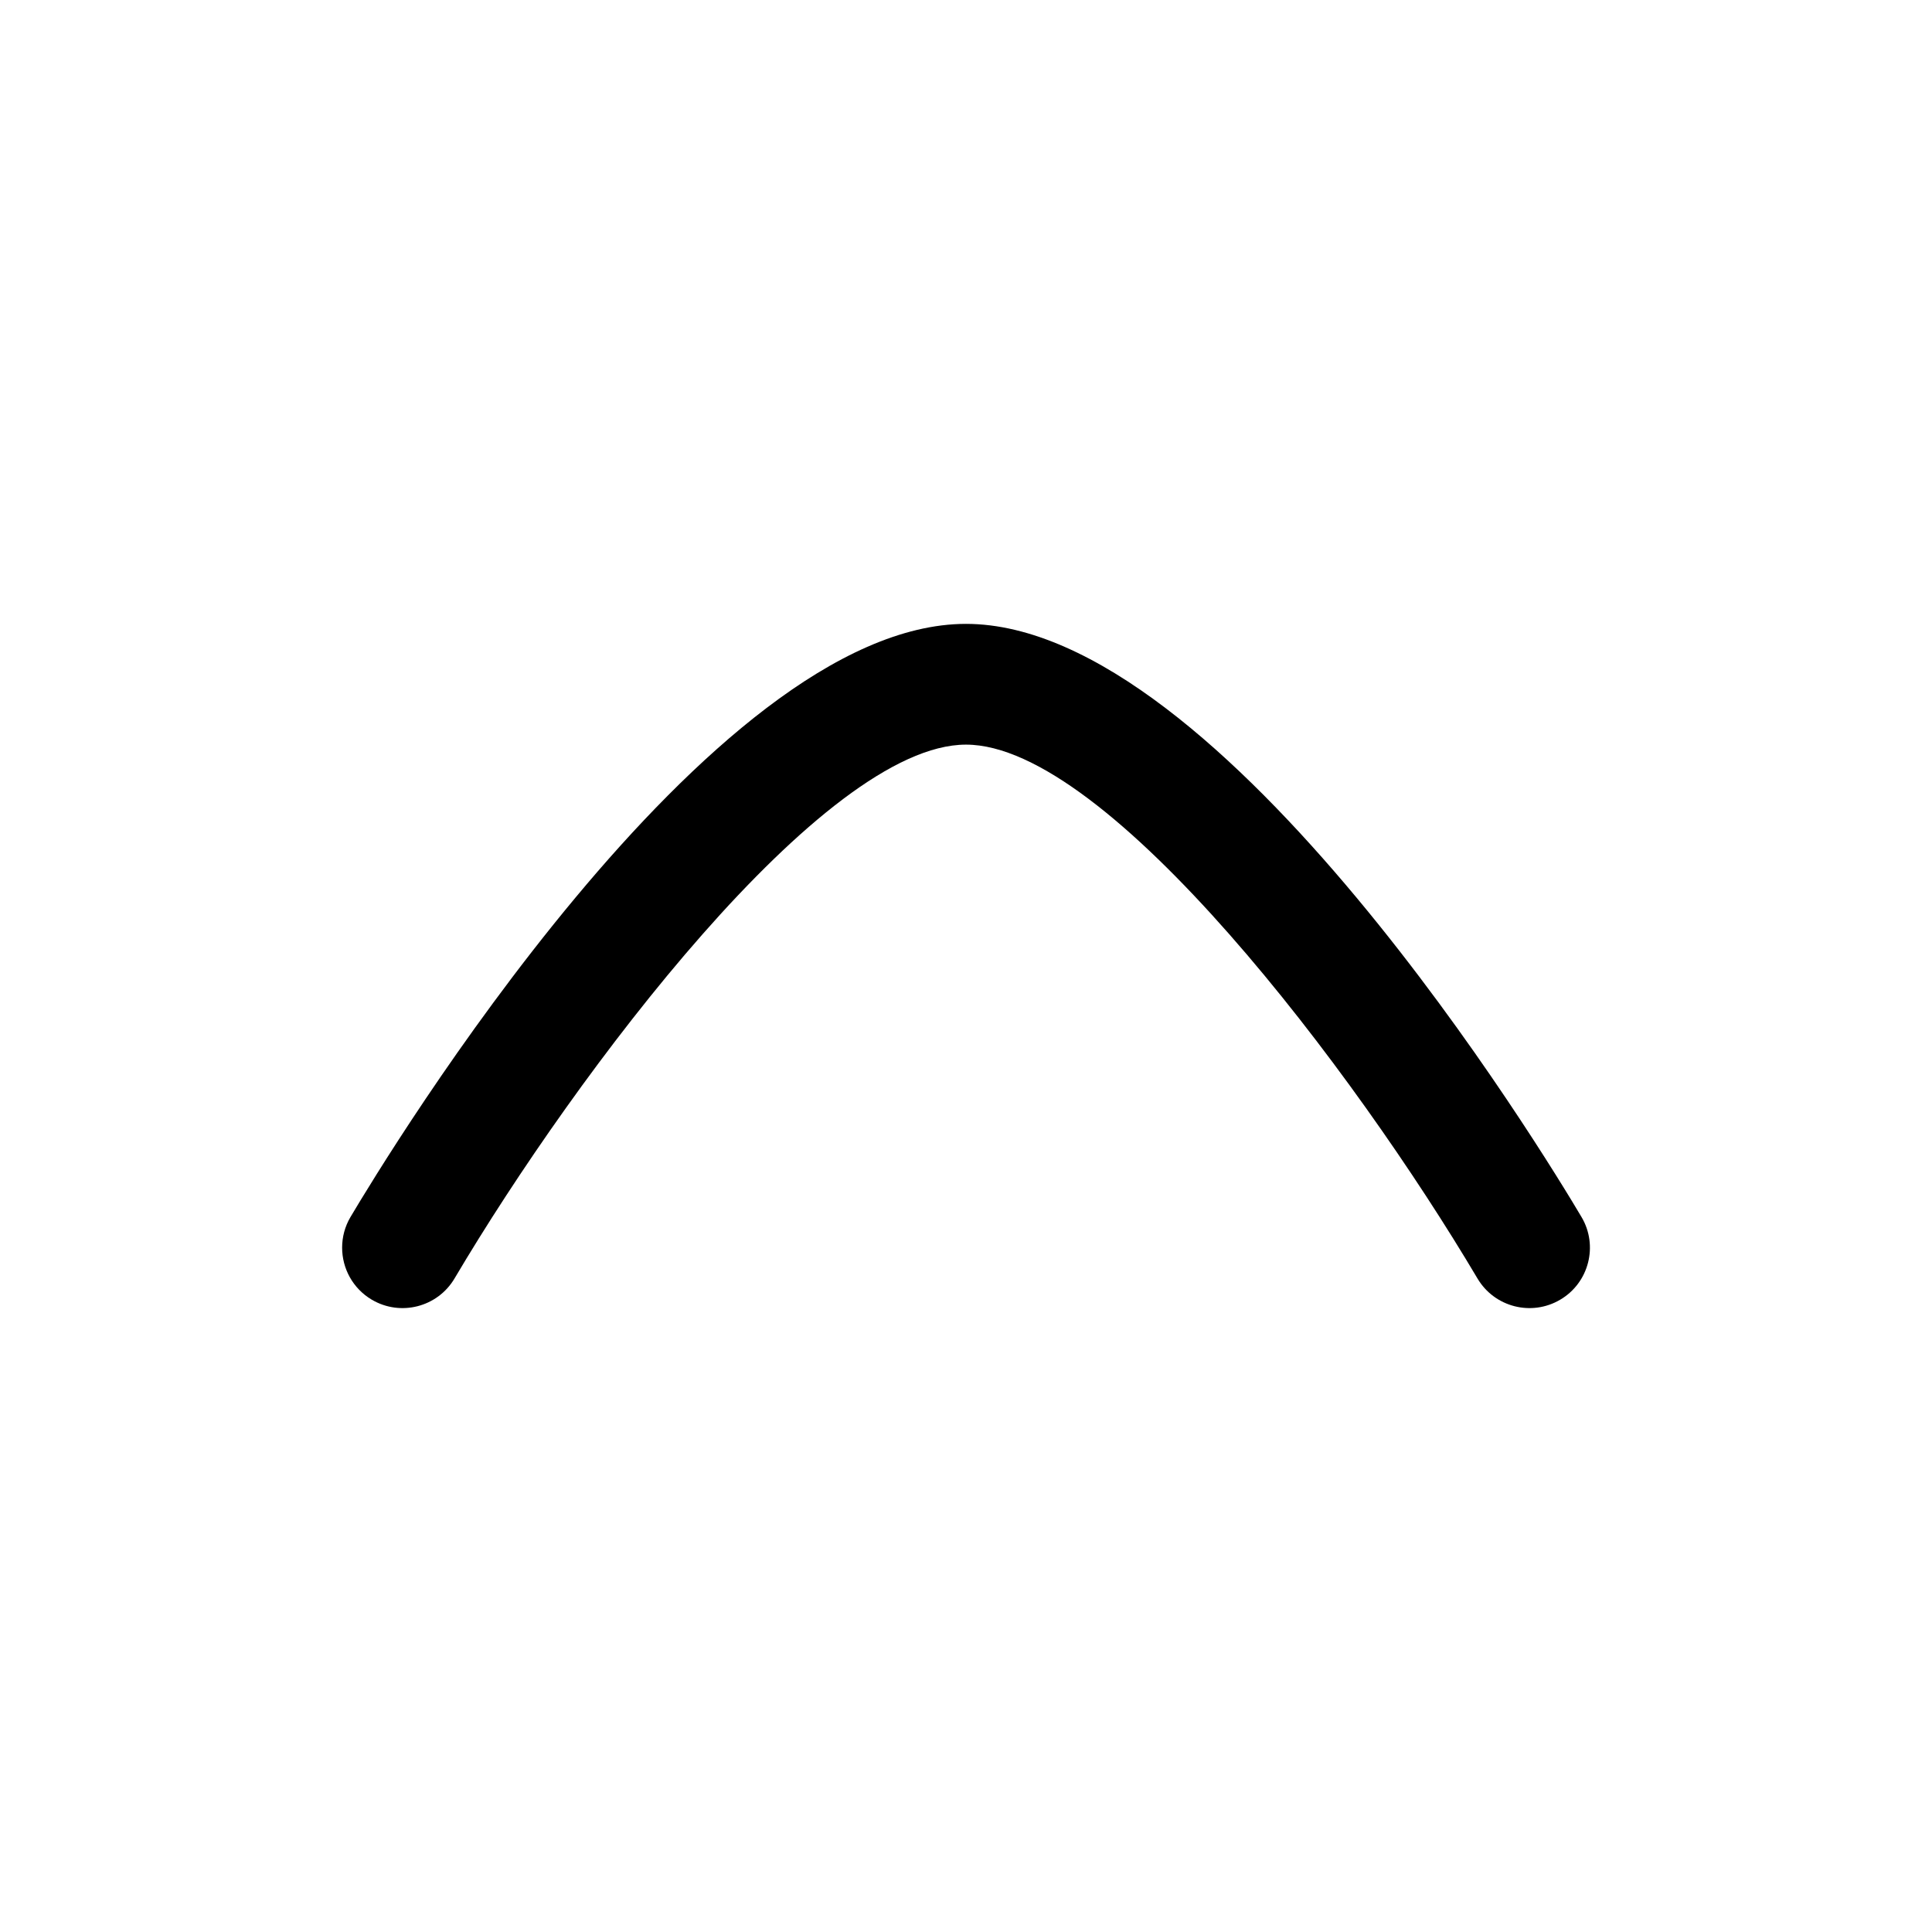 <svg width="24" height="24" viewBox="0 0 24 24" fill="none" xmlns="http://www.w3.org/2000/svg">
<path fill-rule="evenodd" clip-rule="evenodd" d="M4.25 15.499C4.25 15.369 4.283 15.238 4.354 15.118C4.801 14.364 8.809 7.75 12 7.75C15.19 7.75 19.199 14.363 19.646 15.118C19.857 15.473 19.739 15.935 19.382 16.145C19.025 16.356 18.565 16.238 18.354 15.882C16.835 13.318 13.767 9.25 12 9.25C10.23 9.25 7.163 13.318 5.646 15.882C5.435 16.238 4.975 16.356 4.618 16.145C4.382 16.005 4.25 15.756 4.25 15.499Z" fill="currentColor"/>
</svg>
